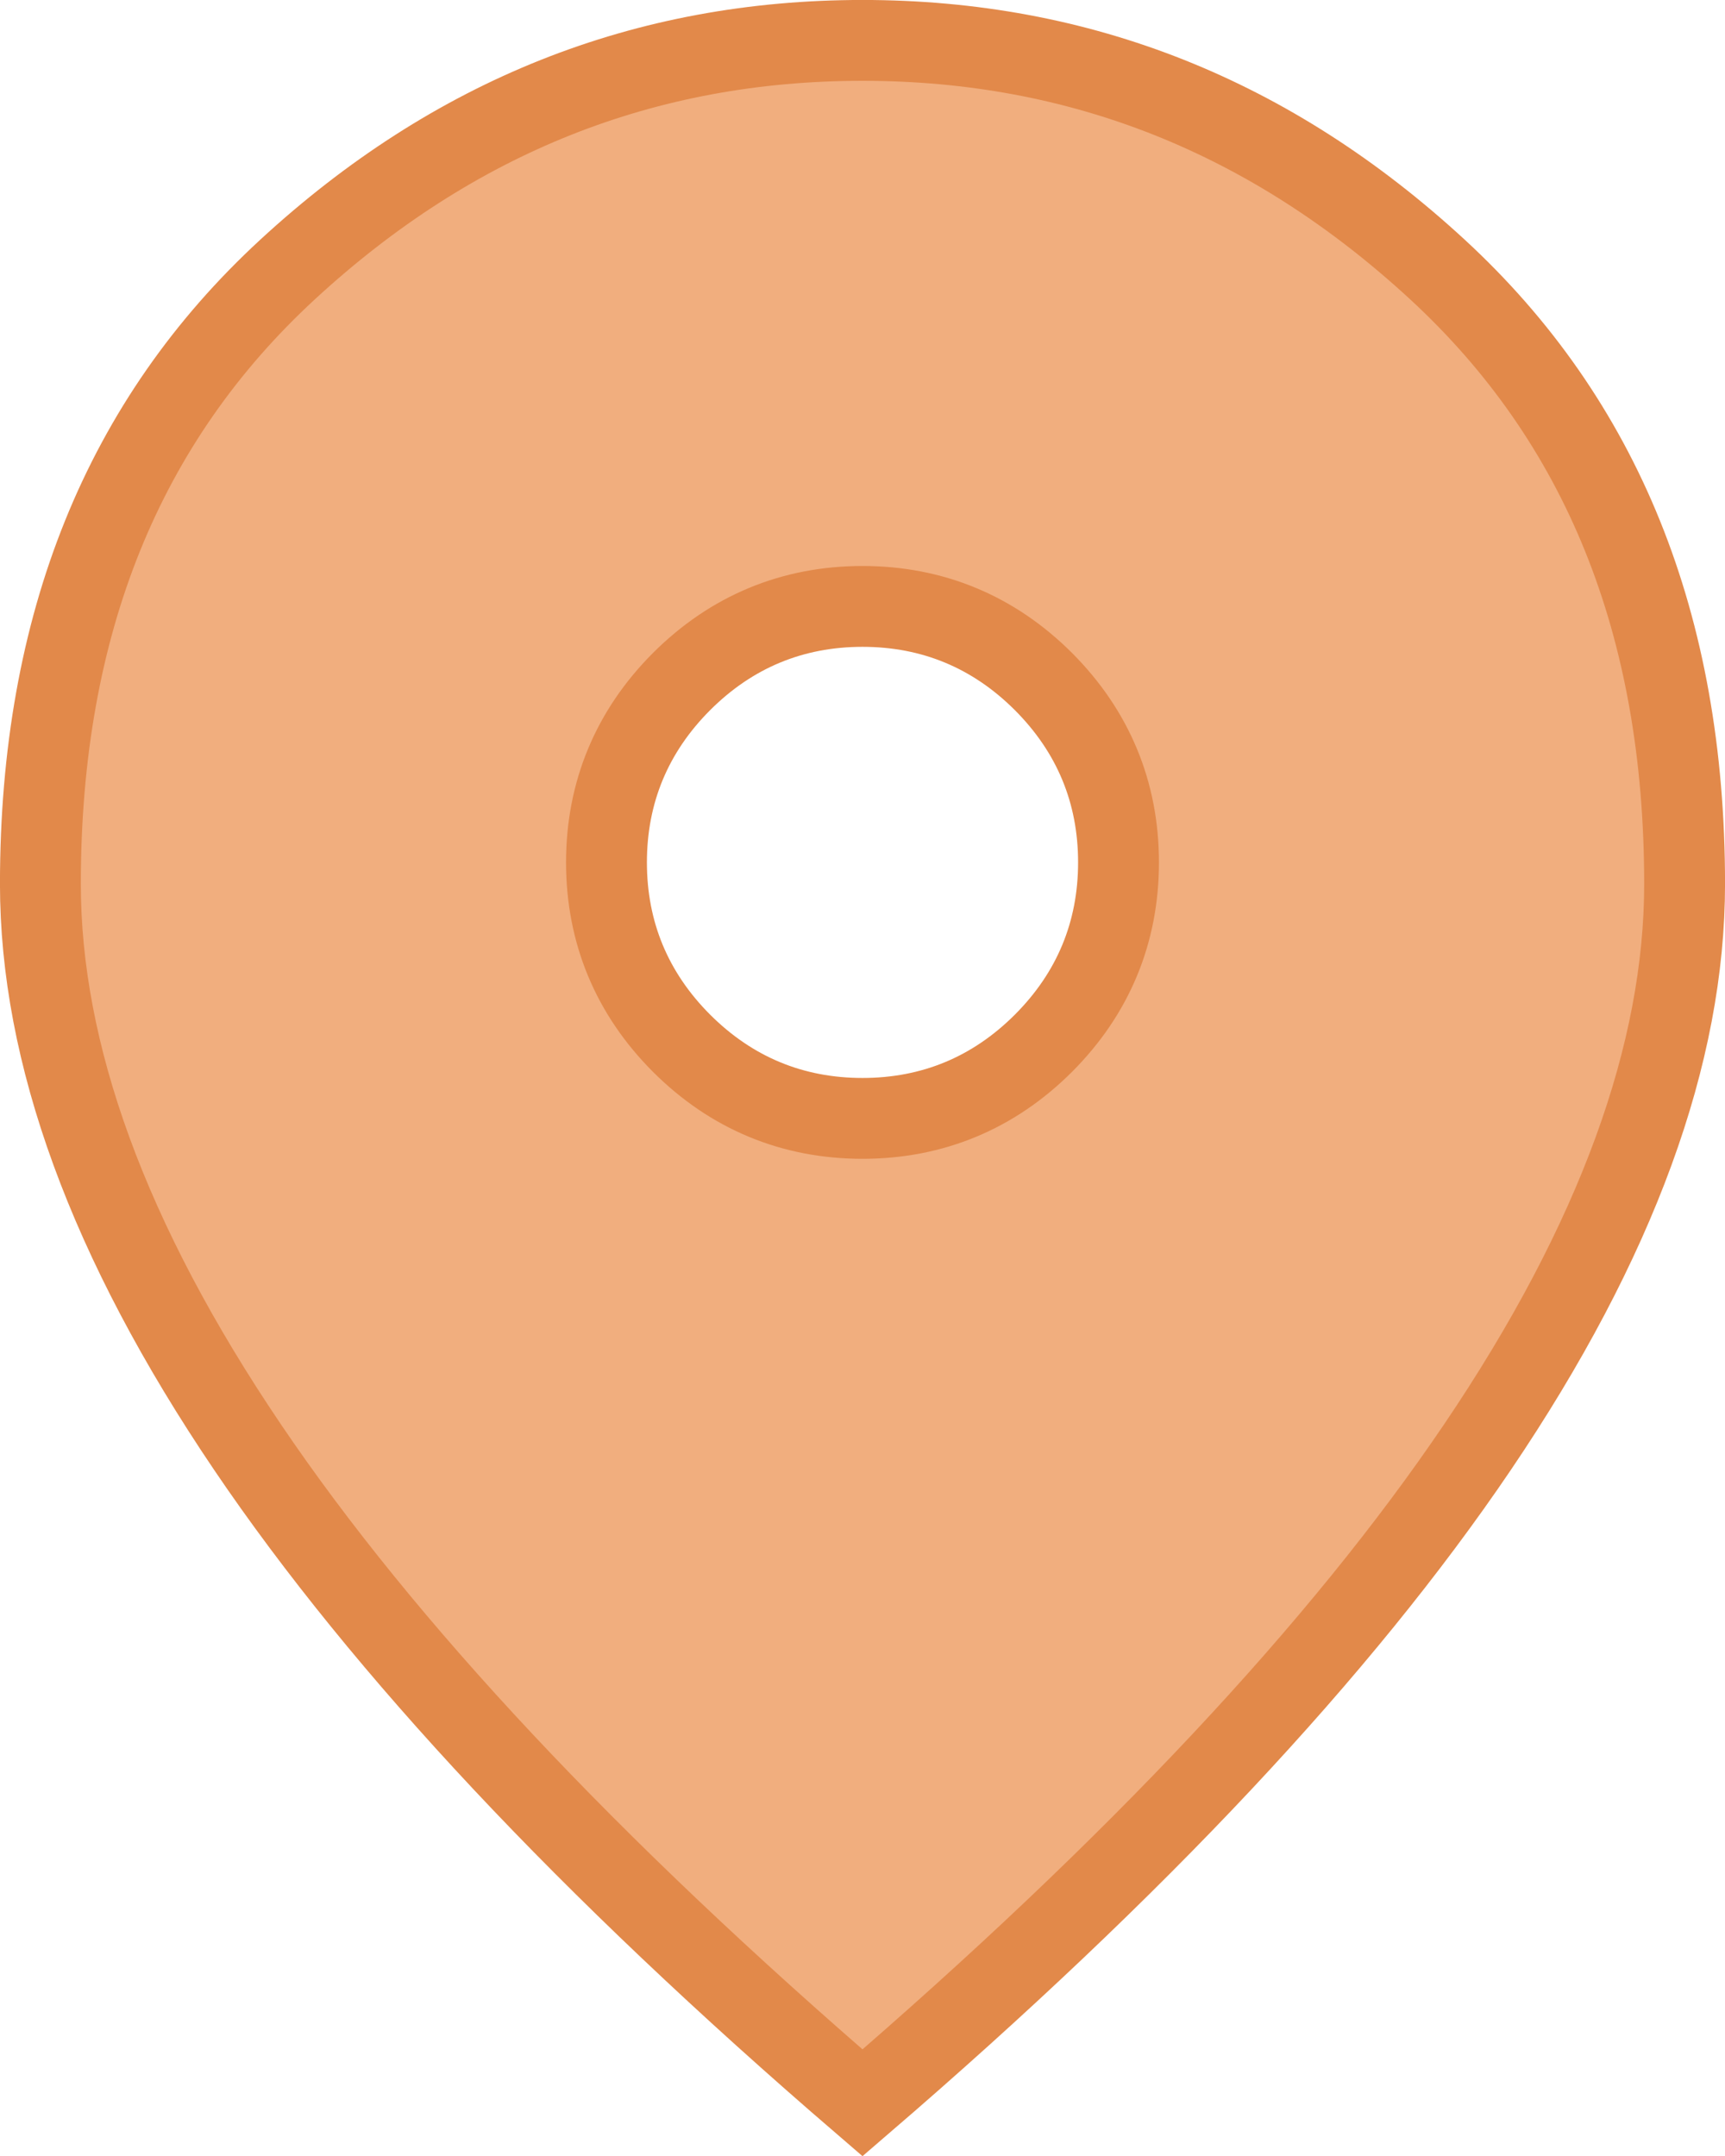 <svg width="24" height="30" viewBox="0 0 24 30" fill="none" xmlns="http://www.w3.org/2000/svg">
<path d="M12 15.562C12.975 15.562 13.824 15.209 14.517 14.517C15.209 13.824 15.562 12.975 15.562 12C15.562 11.025 15.209 10.176 14.517 9.483C13.824 8.791 12.975 8.438 12 8.438C11.025 8.438 10.176 8.791 9.483 9.483C8.791 10.176 8.438 11.025 8.438 12C8.438 12.975 8.791 13.824 9.483 14.517C10.176 15.209 11.025 15.562 12 15.562ZM12 29.26C8.181 25.973 5.336 22.933 3.447 20.141C1.497 17.259 0.562 14.65 0.562 12.3C0.562 8.682 1.72 5.854 4 3.751C6.313 1.618 8.971 0.562 12 0.562C15.028 0.562 17.687 1.618 20 3.751C22.28 5.854 23.438 8.682 23.438 12.3C23.438 14.65 22.503 17.259 20.553 20.141C18.664 22.933 15.819 25.973 12 29.26Z" fill="#F1AE7E" stroke="#E2894A" stroke-width="1.125"/>
</svg>
